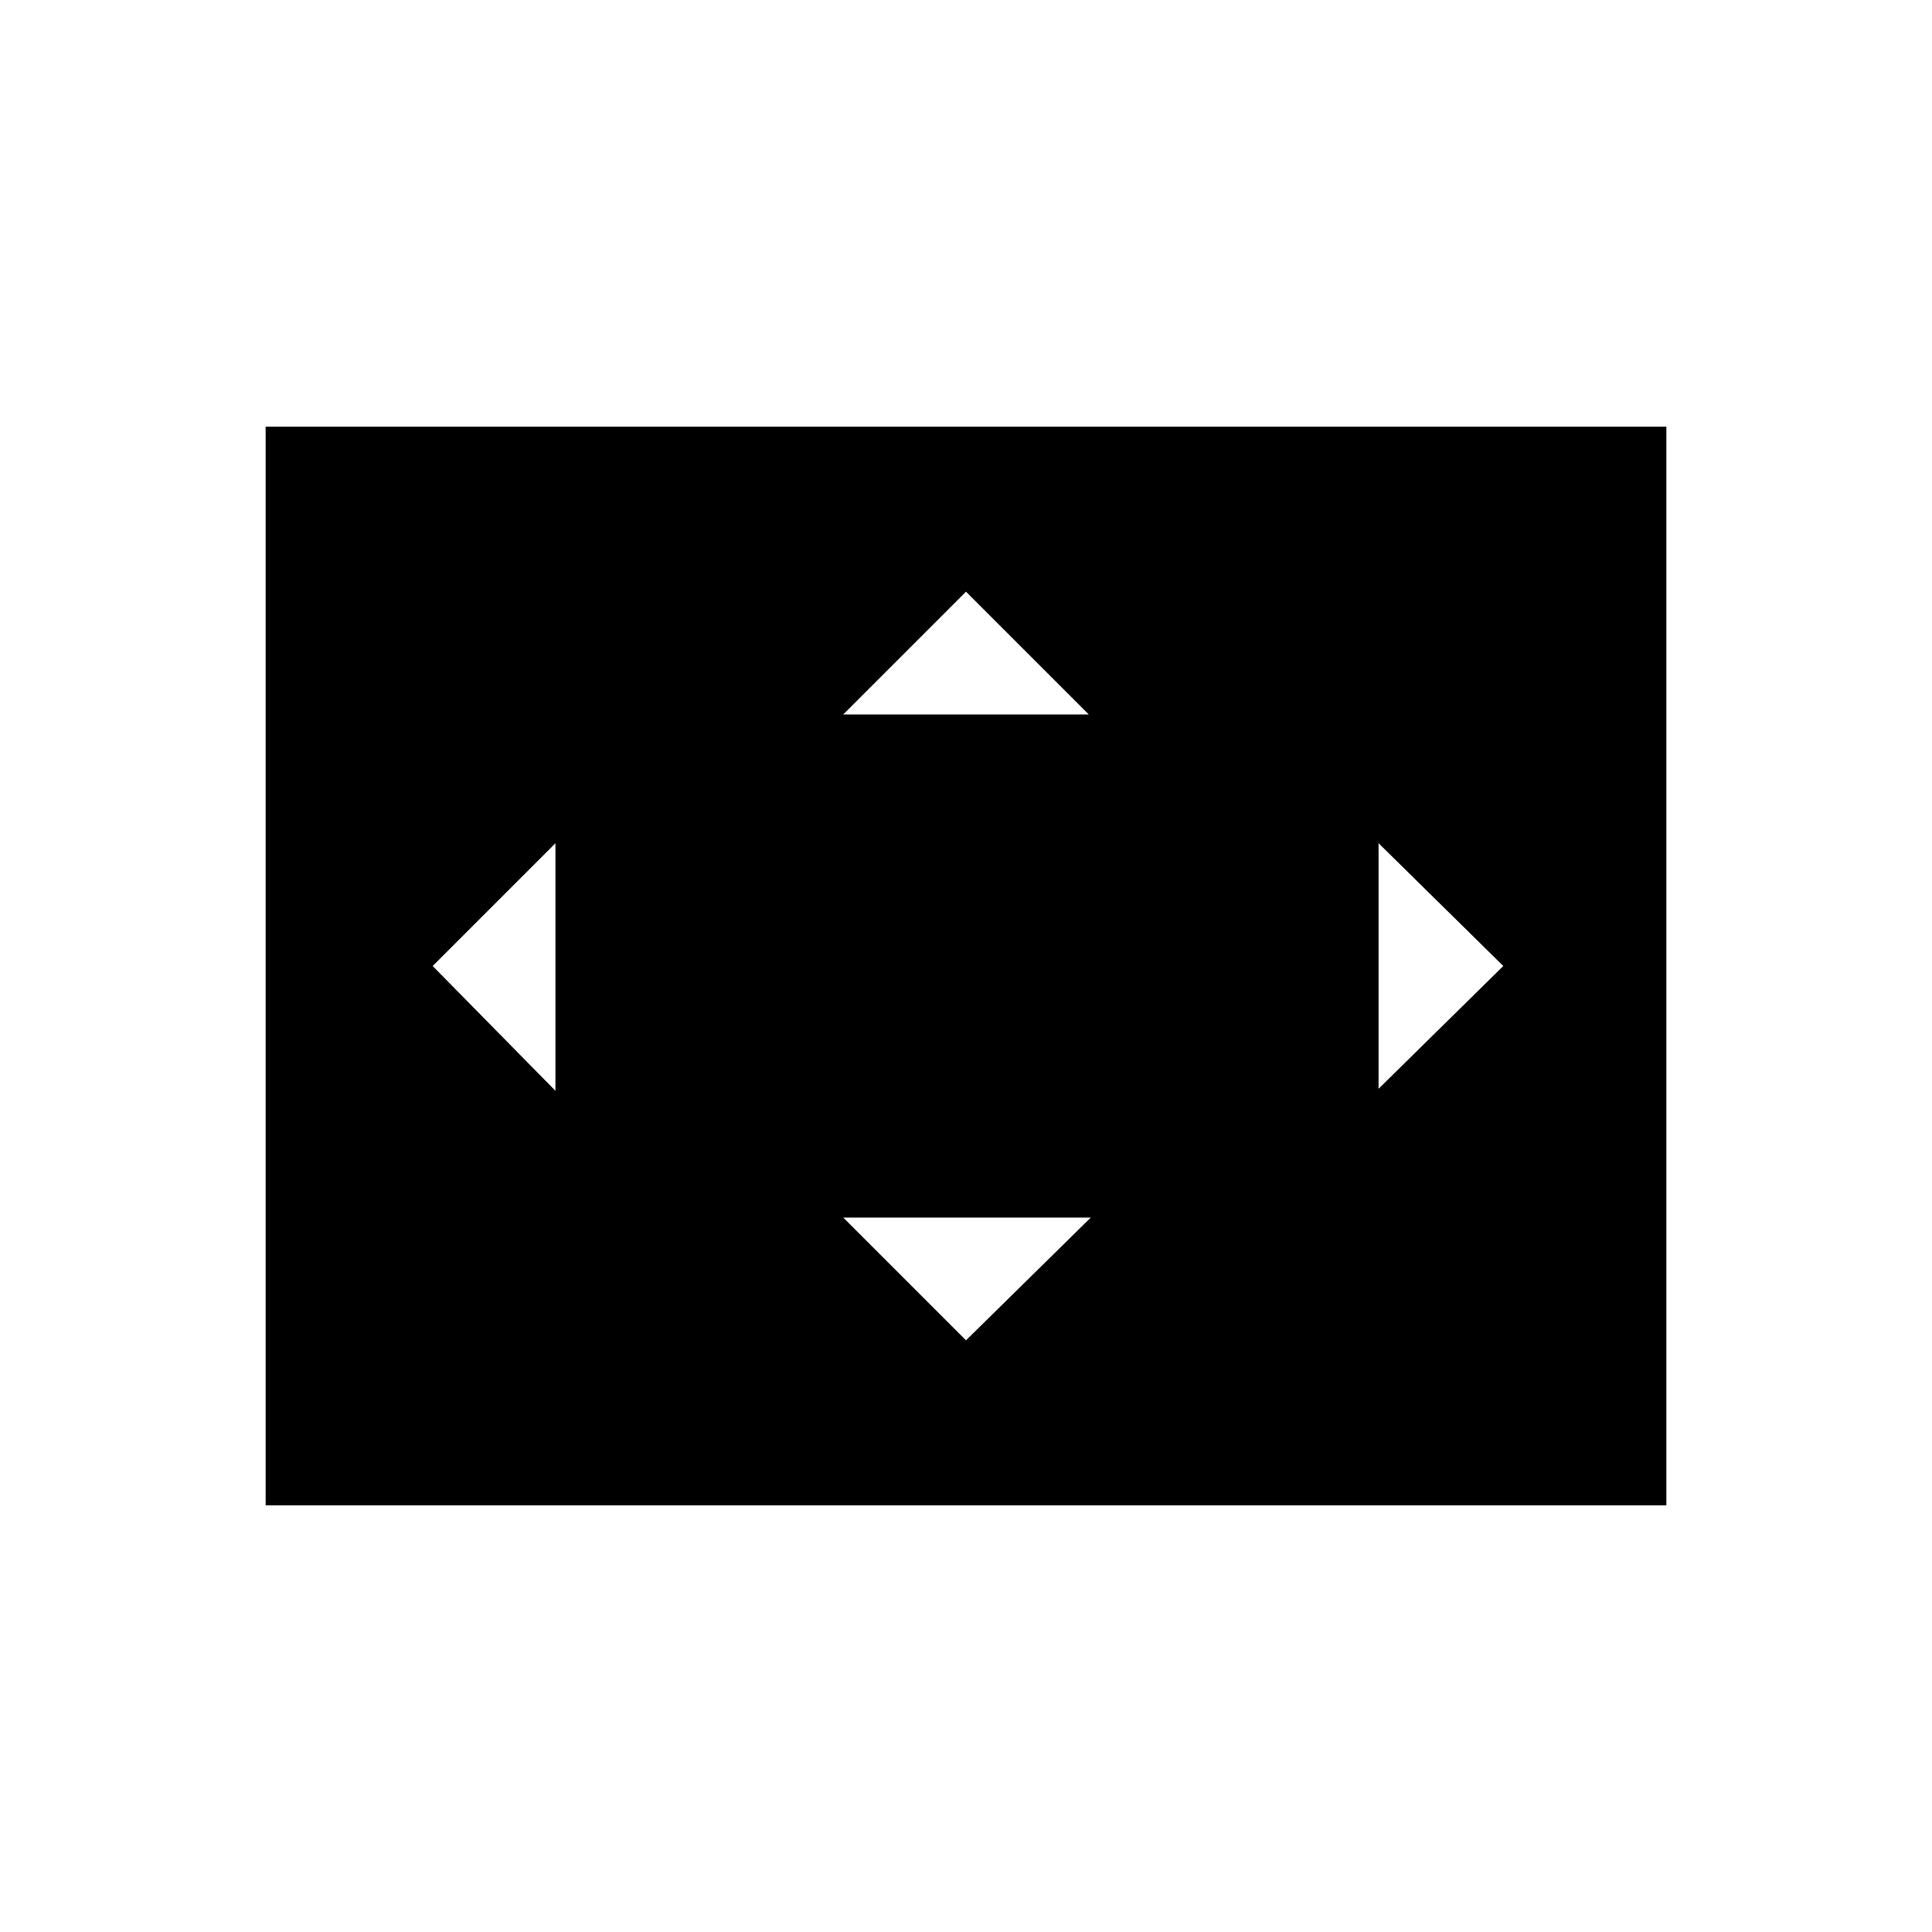 <svg xmlns="http://www.w3.org/2000/svg" height="20" width="20"><path d="M8.729 7.396H11.271L10 6.125ZM14.271 11.271 15.562 10 14.271 8.729ZM5.75 11.292V8.729L4.479 10ZM10 13.875 11.292 12.604H8.729ZM2.75 15.583V4.417H17.25V15.583Z"/></svg>